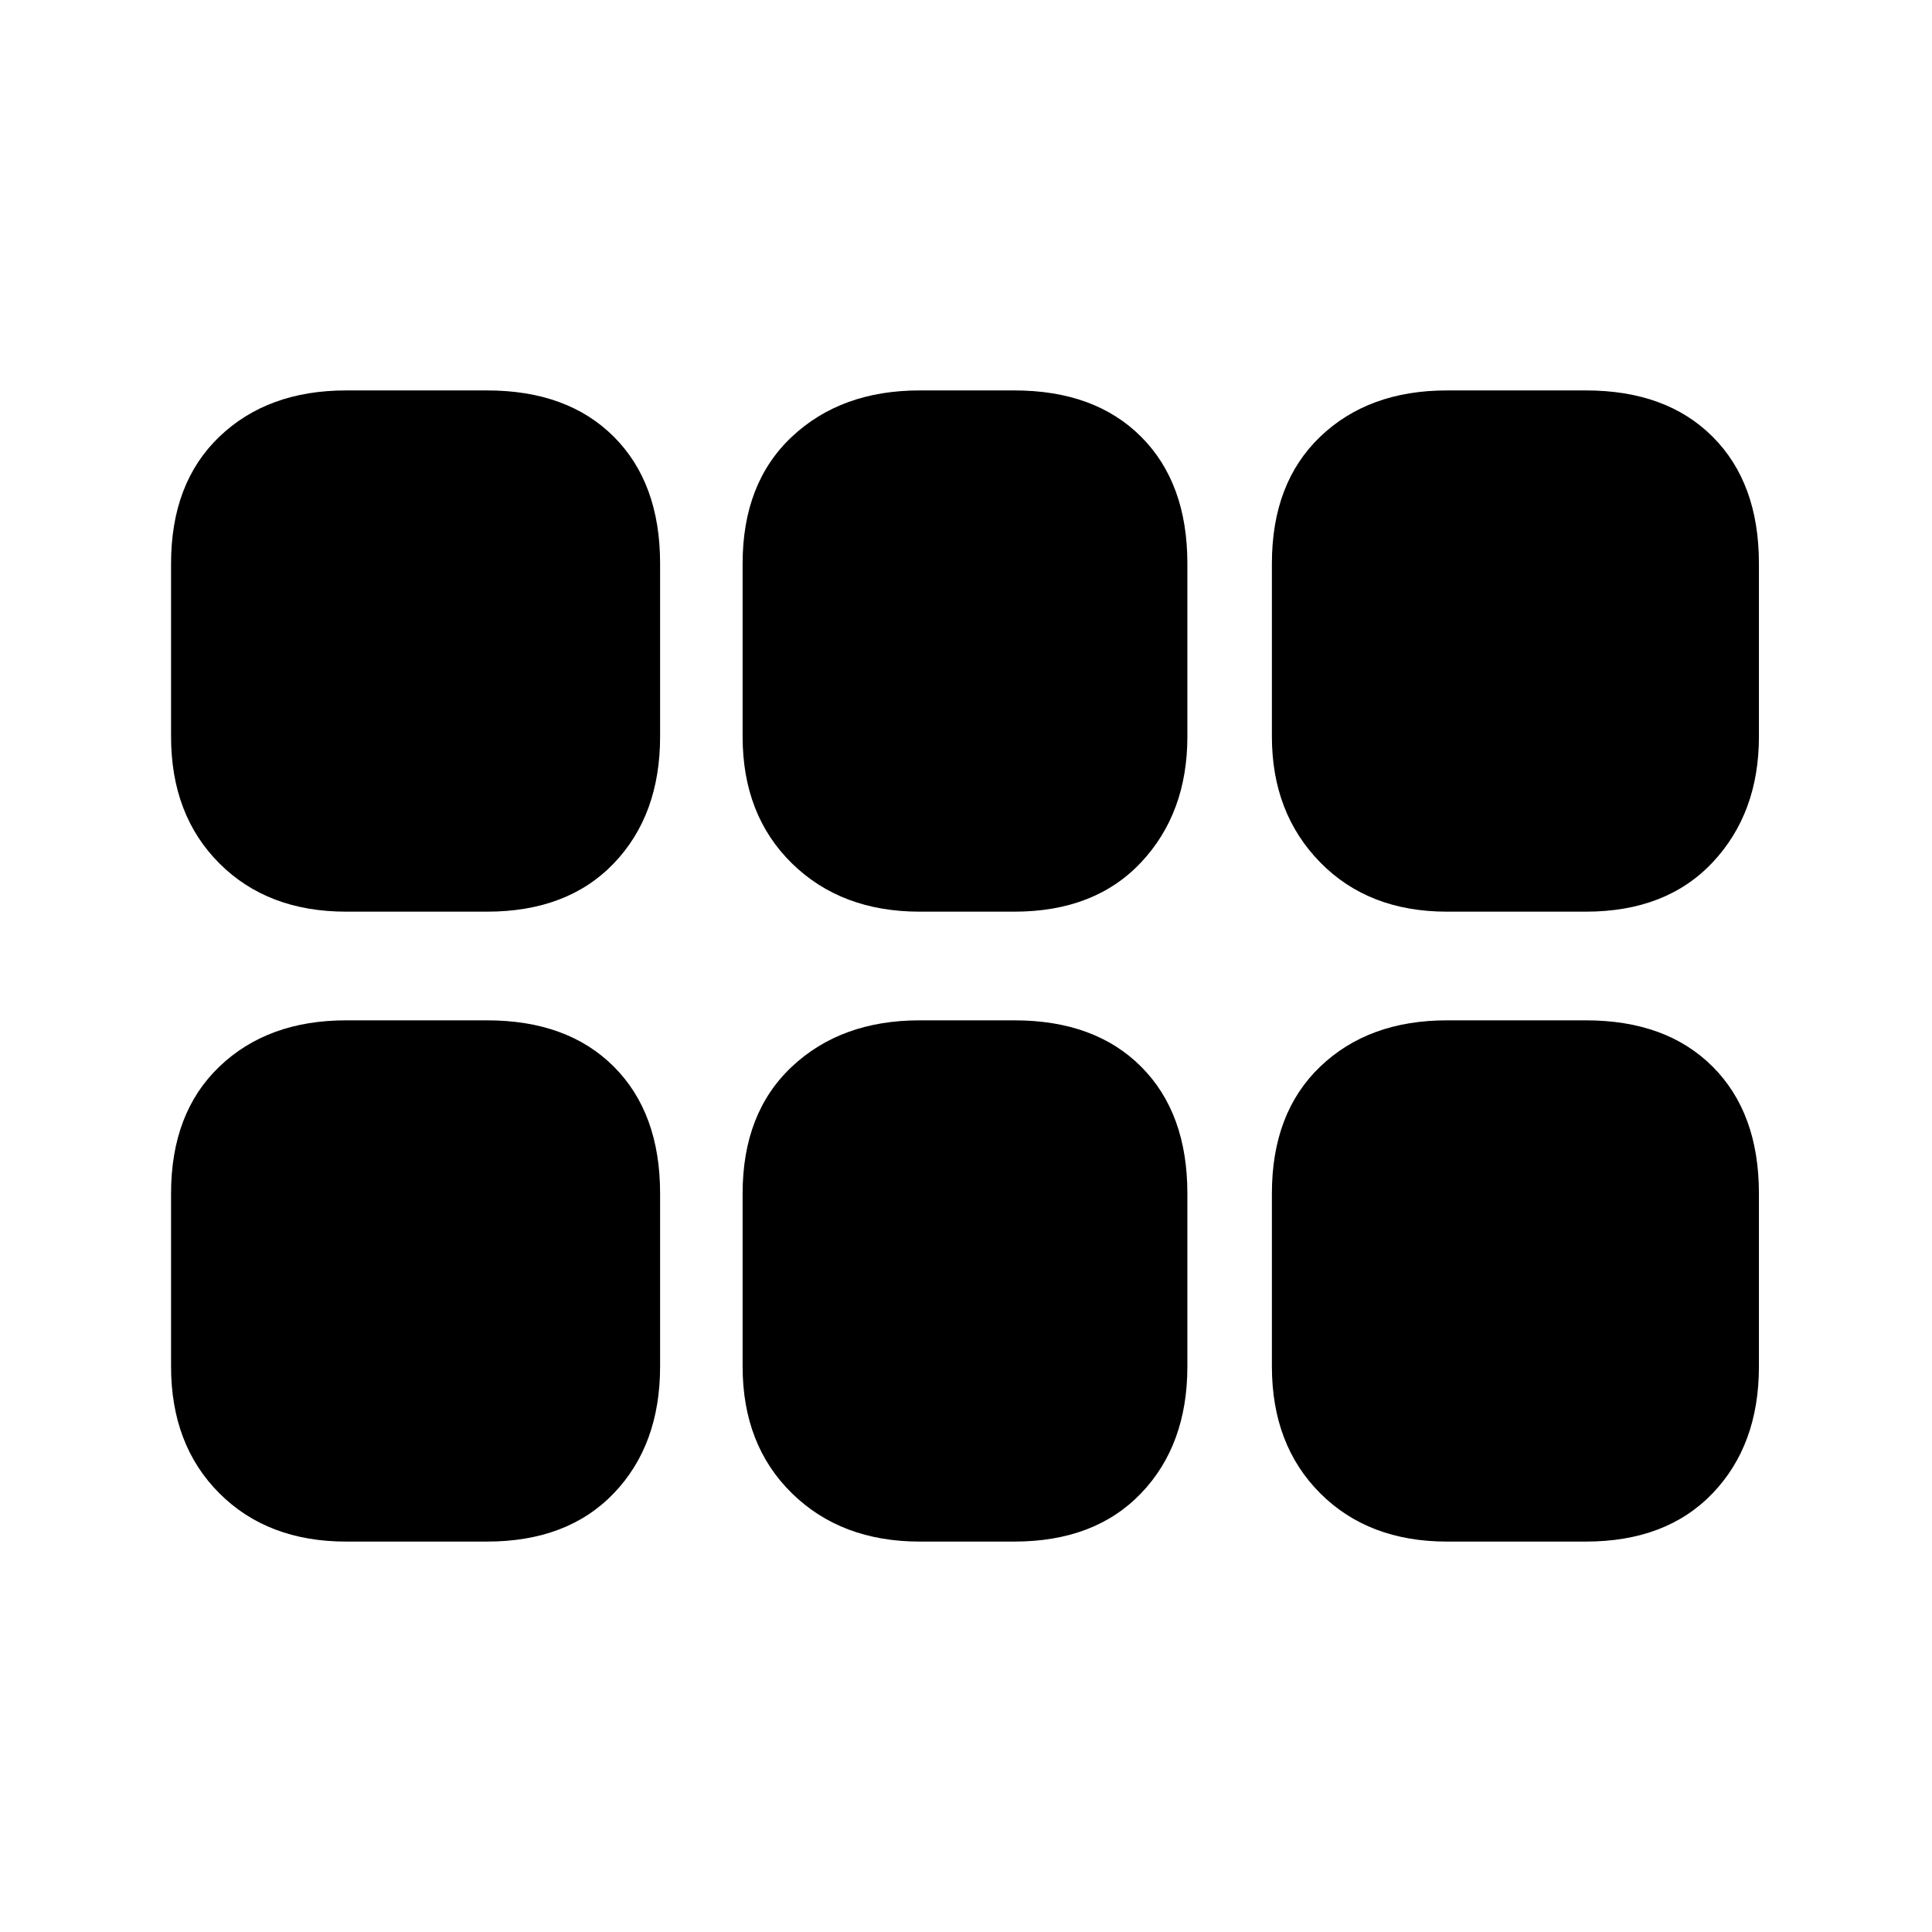 <svg xmlns="http://www.w3.org/2000/svg" height="20" viewBox="0 -960 960 960" width="20"><path d="M719-507q-39 0-63-24.5T632-594v-86q0-40 24-63t63-23h69q40 0 63 23t23 63v86q0 38-23 62.5T788-507h-69Zm-262 0q-39 0-63.5-24T369-594v-86q0-40 24.5-63t63.5-23h47q40 0 63 23t23 63v86q0 38-23 62.5T504-507h-47Zm-285 0q-39 0-63-24t-24-63v-86q0-40 24-63t63-23h70q40 0 63 23t23 63v86q0 39-23 63t-63 24h-70Zm0 313q-39 0-63-24t-24-63v-86q0-40 24-63t63-23h70q40 0 63 23t23 63v86q0 39-23 63t-63 24h-70Zm285 0q-39 0-63.5-24T369-281v-86q0-40 24.5-63t63.5-23h47q40 0 63 23t23 63v86q0 39-23 63t-63 24h-47Zm262 0q-39 0-63-24t-24-63v-86q0-40 24-63t63-23h69q40 0 63 23t23 63v86q0 39-23 63t-63 24h-69Z"/></svg>